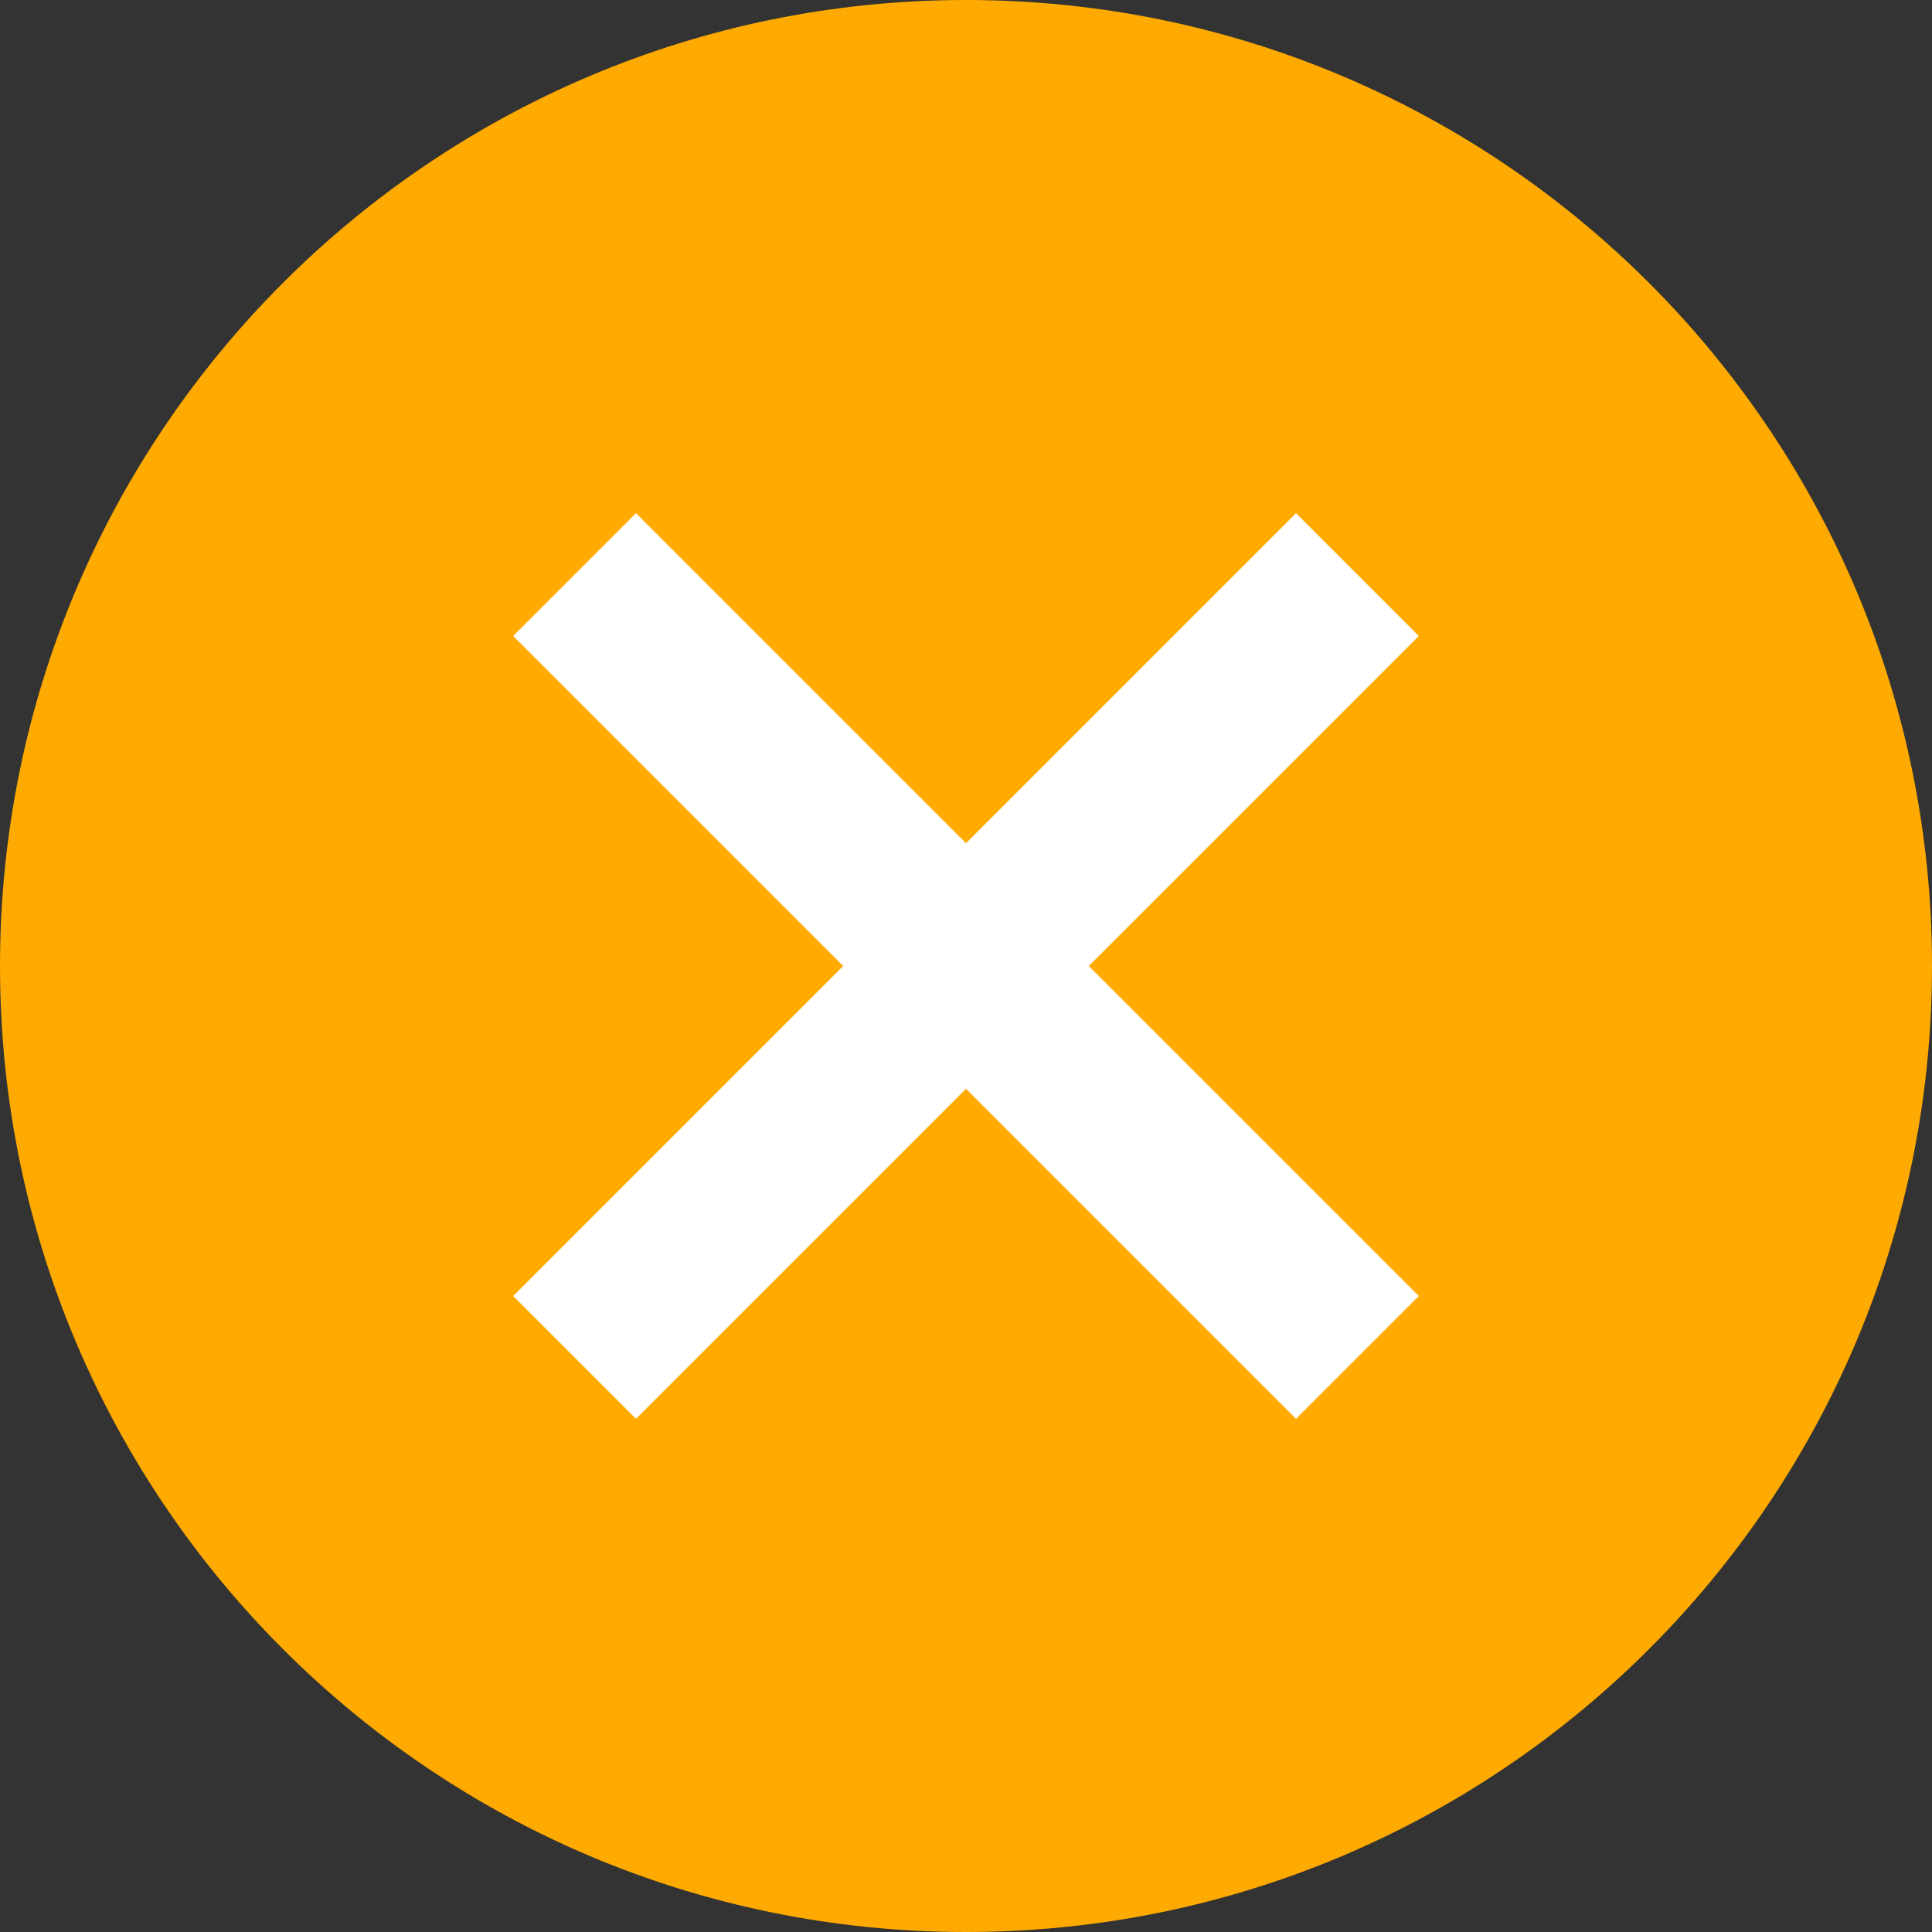 <?xml version="1.0" encoding="UTF-8"?>
<svg width="89px" height="89px" viewBox="0 0 89 89" version="1.1" xmlns="http://www.w3.org/2000/svg" xmlns:xlink="http://www.w3.org/1999/xlink">
    <rect x="0" y="0" width="89" height="89" fill="#333333" stroke="none"/>
    <!-- Generator: Sketch 50.2 (55047) - http://www.bohemiancoding.com/sketch -->
    <title>online_booking_time_fail_slice</title>
    <desc>Created with Sketch.</desc>
    <defs></defs>
    <g id="Page-1" stroke="none" stroke-width="1" fill="none" fill-rule="evenodd">
        <g id="Artboard" transform="translate(-144, -416)">
            <g id="online_booking_time_fail" transform="translate(144, 416)">
                <path d="M2.82313855e-15,44.5 C2.82313855e-15,69.077 19.923,89 44.5,89 C69.077,89 89,69.077 89,44.5 C89,19.923 69.077,1.41156927e-15 44.5,0 C19.923,-1.41156927e-15 2.82313855e-15,19.923 2.82313855e-15,44.5 Z" id="Shape" fill="#FFAA00" fill-rule="nonzero"></path>
                <path d="M40.5,40.5 L40.5,19 L48.5,19 L48.5,40.5 L70,40.5 L70,48.5 L48.5,48.5 L48.5,70 L40.5,70 L40.5,48.5 L19,48.5 L19,40.5 L40.5,40.5 Z" id="Combined-Shape" fill="#FFFFFF" transform="translate(44.5, 44.5) rotate(45) translate(-44.5, -44.5) "></path>
            </g>
        </g>
    </g>
</svg>